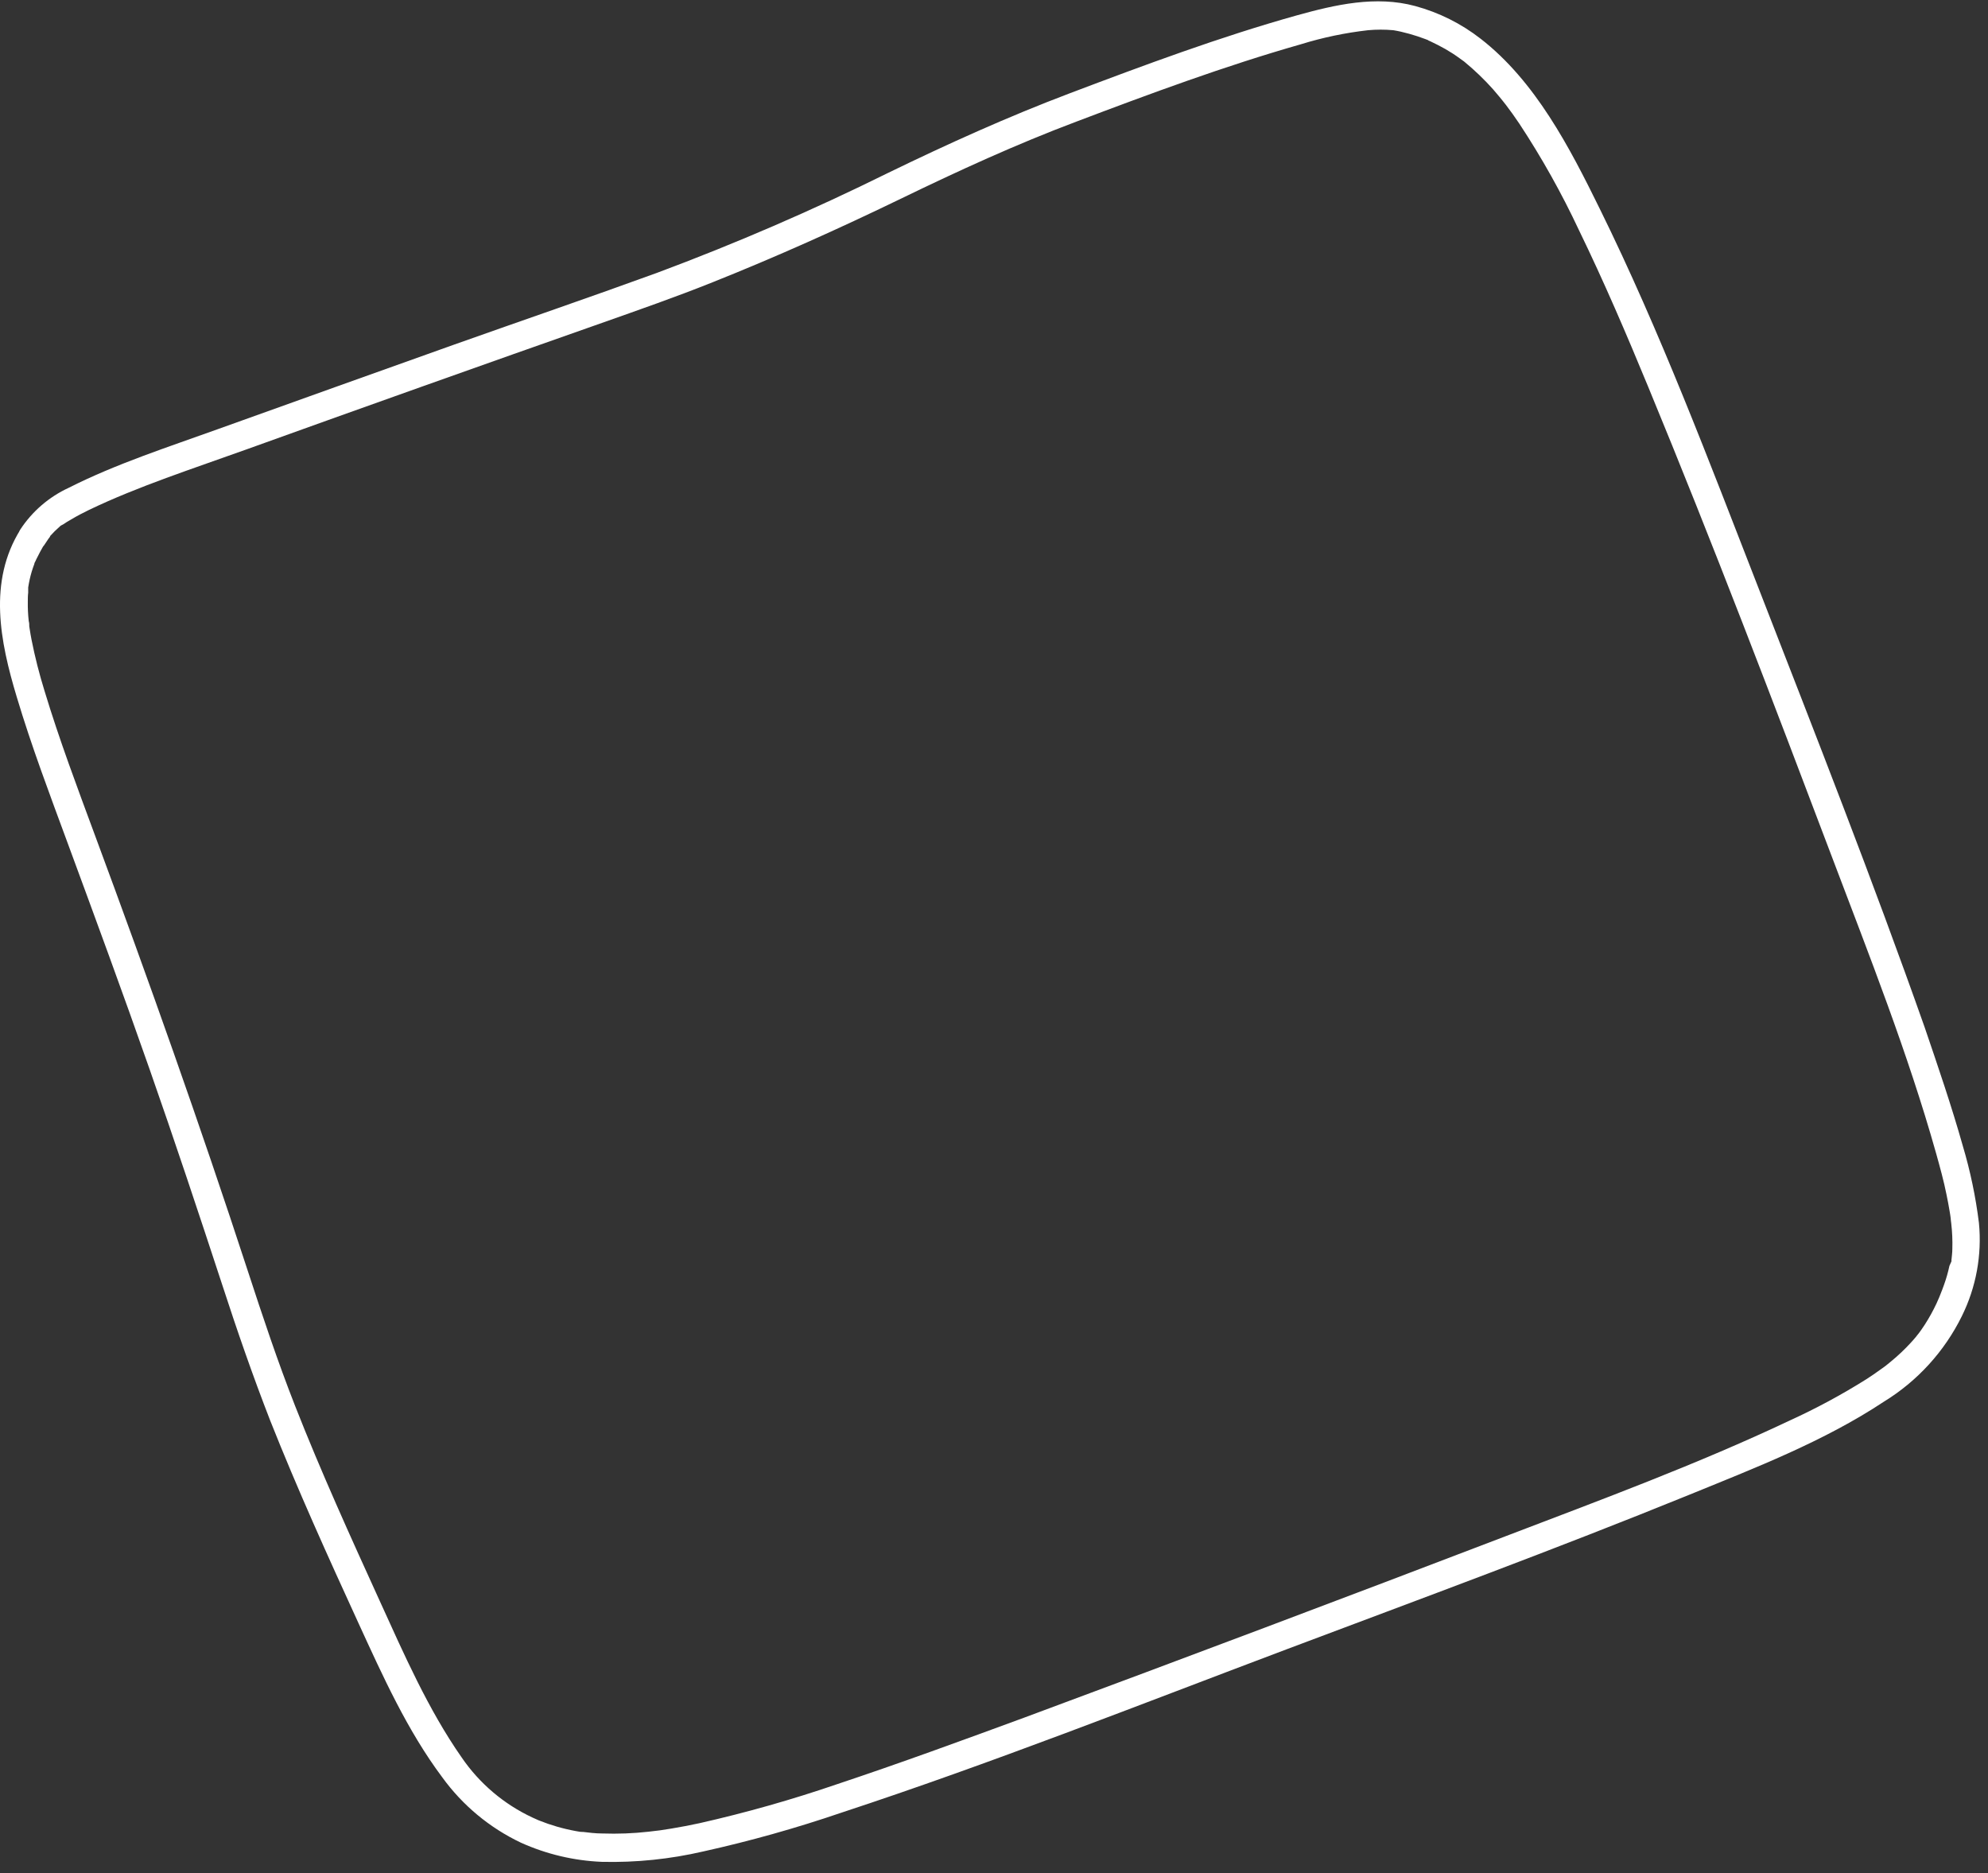 <svg width="121" height="114" viewBox="0 0 121 114" fill="none" xmlns="http://www.w3.org/2000/svg">
<rect x="0" y="0" width="121" height="114" fill="#333333" stroke="none"/>
<path d="M1.242 32.228C-0.736 35.397 0.004 39.04 1.018 42.409C1.917 45.415 3.029 48.351 4.113 51.292C5.802 55.875 7.491 60.458 9.105 65.069C10.632 69.424 12.088 73.803 13.526 78.186C14.433 80.978 15.387 83.728 16.443 86.441C18.105 90.629 19.956 94.714 21.827 98.795C23.297 101.996 24.786 105.309 26.917 108.157C28.153 109.863 29.798 111.231 31.701 112.135C33.256 112.837 34.932 113.234 36.638 113.303C38.713 113.352 40.786 113.139 42.808 112.67C45.65 112.04 48.456 111.252 51.211 110.311C60.354 107.305 69.321 103.755 78.324 100.363C86.495 97.287 94.698 94.267 102.785 90.978C106.81 89.335 111.007 87.72 114.655 85.305C116.699 84.053 118.346 82.248 119.406 80.099C120.277 78.341 120.638 76.374 120.448 74.422C120.251 72.829 119.921 71.256 119.462 69.718C118.773 67.279 117.95 64.879 117.136 62.492C113.971 53.525 110.486 44.666 107.038 35.802C104.014 28.04 101.055 20.186 97.369 12.704C95.541 8.981 93.451 4.938 90.111 2.351C88.932 1.434 87.583 0.76 86.141 0.369C83.74 -0.283 81.27 0.285 78.929 0.936C74.253 2.244 69.651 3.961 65.11 5.678C61.336 7.106 57.665 8.767 54.045 10.526C49.463 12.793 44.768 14.823 39.978 16.608C35.879 18.101 31.752 19.511 27.639 20.972C22.861 22.675 18.075 24.388 13.279 26.109C10.236 27.207 7.086 28.217 4.187 29.683C2.983 30.237 1.959 31.119 1.233 32.228C0.628 33.159 2.163 34.057 2.735 33.107L2.949 32.786L3.057 32.642C2.875 32.893 3.057 32.67 3.057 32.614C3.237 32.413 3.43 32.224 3.633 32.047C3.759 31.93 3.708 31.986 3.633 32.023L3.861 31.902C4.006 31.8 4.155 31.707 4.327 31.614C4.68 31.4 5.043 31.214 5.416 31.032C8.398 29.599 11.786 28.506 14.992 27.352C22.201 24.758 29.416 22.191 36.638 19.651C38.89 18.855 41.146 18.069 43.366 17.18C47.247 15.631 51.053 13.923 54.817 12.099C58.321 10.4 61.848 8.781 65.519 7.399C70.005 5.701 74.555 4.012 79.176 2.695C80.51 2.282 81.879 1.996 83.266 1.839C83.778 1.792 84.294 1.792 84.806 1.839C84.974 1.839 84.806 1.839 84.806 1.839L85.015 1.876L85.262 1.927L85.778 2.058C86.111 2.151 86.436 2.258 86.756 2.379L86.974 2.462C87.147 2.532 86.826 2.397 86.937 2.462L87.058 2.514L87.523 2.742C87.826 2.895 88.124 3.067 88.407 3.249C88.556 3.346 88.701 3.444 88.84 3.547L89.045 3.695C89.236 3.835 88.952 3.612 89.161 3.784C89.771 4.288 90.342 4.837 90.869 5.426L91.264 5.892L91.483 6.162C91.52 6.208 91.73 6.478 91.614 6.324C91.911 6.715 92.2 7.115 92.474 7.525C93.839 9.595 95.052 11.761 96.104 14.007C97.625 17.138 98.998 20.339 100.324 23.555C104.242 33.038 107.899 42.632 111.533 52.231C113.776 58.155 116.126 64.092 117.843 70.192C118.075 71.025 118.308 71.858 118.476 72.705C118.545 73.04 118.611 73.38 118.666 73.719C118.694 73.868 118.713 74.017 118.736 74.185C118.773 74.431 118.713 73.994 118.736 74.231L118.764 74.459C118.823 74.975 118.845 75.494 118.829 76.013C118.829 76.232 118.797 76.446 118.778 76.665C118.759 76.883 118.82 76.427 118.778 76.627C118.78 76.669 118.78 76.711 118.778 76.753L118.652 77.037C118.568 77.428 118.458 77.814 118.322 78.191C118.252 78.386 118.178 78.586 118.099 78.777C118.075 78.842 118.047 78.903 118.024 78.963C118.001 79.024 118.122 78.745 118.024 78.963C117.973 79.084 117.917 79.205 117.866 79.322C117.655 79.772 117.414 80.207 117.145 80.624C117.01 80.834 116.866 81.034 116.717 81.234C116.908 80.973 116.652 81.313 116.591 81.383C116.531 81.453 116.414 81.592 116.321 81.69C115.939 82.109 115.527 82.499 115.088 82.858L114.907 83.007L114.8 83.091C114.925 82.998 114.725 83.151 114.693 83.174L114.465 83.337C114.181 83.547 113.888 83.742 113.595 83.933C112.092 84.877 110.528 85.719 108.914 86.455C103.302 89.107 97.453 91.266 91.632 93.49C81.898 97.213 72.15 100.885 62.388 104.509C58.591 105.905 54.785 107.3 50.941 108.58C48.194 109.522 45.398 110.314 42.566 110.953C41.998 111.074 41.43 111.186 40.858 111.279C40.286 111.372 40.053 111.409 39.462 111.47C38.535 111.574 37.602 111.609 36.67 111.577C36.251 111.577 35.828 111.525 35.414 111.474C35.628 111.502 35.386 111.474 35.302 111.474L35.032 111.428C34.832 111.39 34.632 111.349 34.437 111.302C34.069 111.215 33.705 111.109 33.348 110.986C33.171 110.925 32.999 110.86 32.822 110.79C32.645 110.72 32.822 110.79 32.734 110.753L32.413 110.609C30.668 109.796 29.174 108.528 28.09 106.937C26.057 104.025 24.586 100.66 23.111 97.422C21.324 93.499 19.533 89.558 17.956 85.543C16.899 82.853 15.987 80.108 15.089 77.363C12.177 68.447 9.04 59.625 5.783 50.84C4.708 47.932 3.61 45.019 2.712 42.051C2.392 41.022 2.126 39.976 1.917 38.919C1.875 38.71 1.842 38.5 1.809 38.291L1.782 38.123C1.782 38.012 1.782 37.905 1.749 37.798C1.705 37.402 1.686 37.004 1.693 36.606C1.693 36.425 1.693 36.244 1.716 36.067C1.716 35.992 1.716 35.918 1.716 35.843C1.716 35.769 1.716 35.732 1.716 35.681C1.716 35.629 1.684 35.899 1.716 35.75C1.765 35.425 1.836 35.103 1.93 34.787C1.977 34.629 2.033 34.471 2.089 34.322C2.089 34.257 2.14 34.192 2.168 34.126C2.061 34.387 2.168 34.127 2.205 34.043C2.359 33.731 2.521 33.428 2.703 33.112C3.345 32.154 1.833 31.274 1.242 32.228Z" fill="white"/>
</svg>
